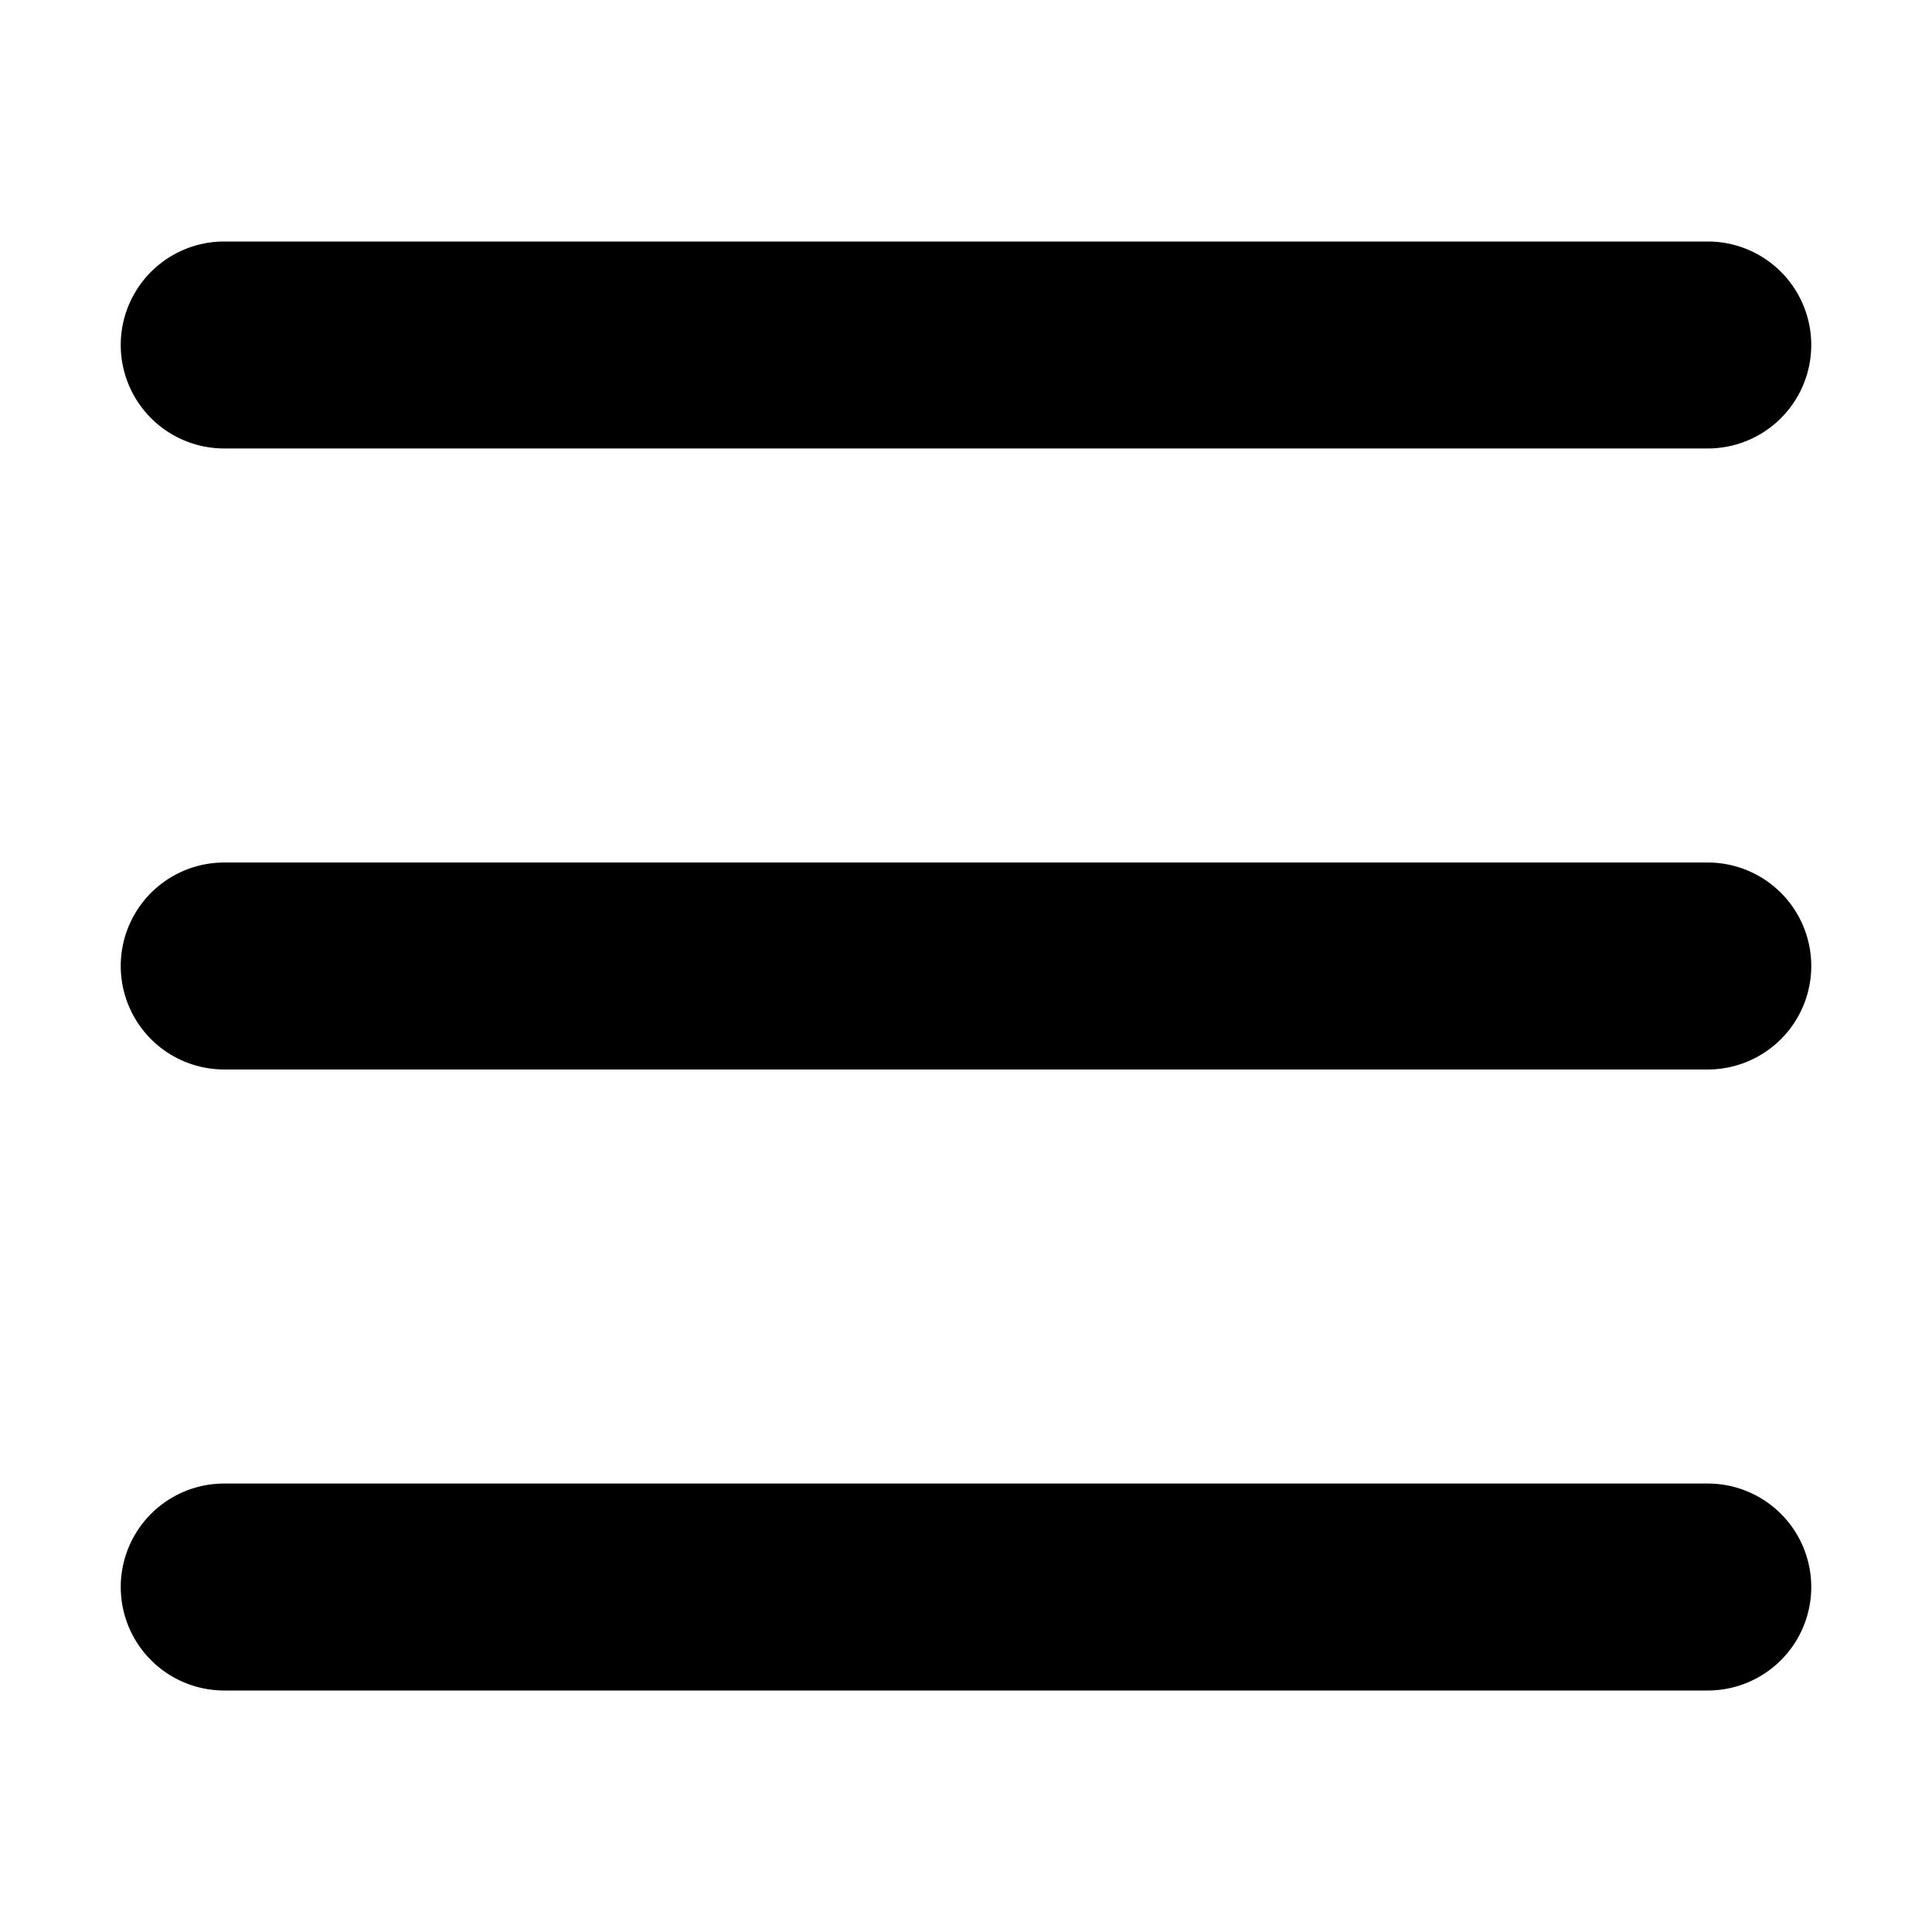 <?xml version="1.0" standalone="no"?><!DOCTYPE svg PUBLIC "-//W3C//DTD SVG 1.1//EN" "http://www.w3.org/Graphics/SVG/1.1/DTD/svg11.dtd"><svg t="1731402671460" class="icon" viewBox="0 0 1024 1024" version="1.1" xmlns="http://www.w3.org/2000/svg" p-id="9707" xmlns:xlink="http://www.w3.org/1999/xlink" width="200" height="200"><path d="M118.848 128h786.304a54.848 54.848 0 1 1 0 109.696H118.848a54.848 54.848 0 1 1 0-109.696z m0 329.152h786.304a54.848 54.848 0 1 1 0 109.696H118.848a54.848 54.848 0 0 1 0-109.696z m0 329.152h786.304a54.848 54.848 0 1 1 0 109.696H118.848a54.848 54.848 0 1 1 0-109.696z" p-id="9708"></path></svg>